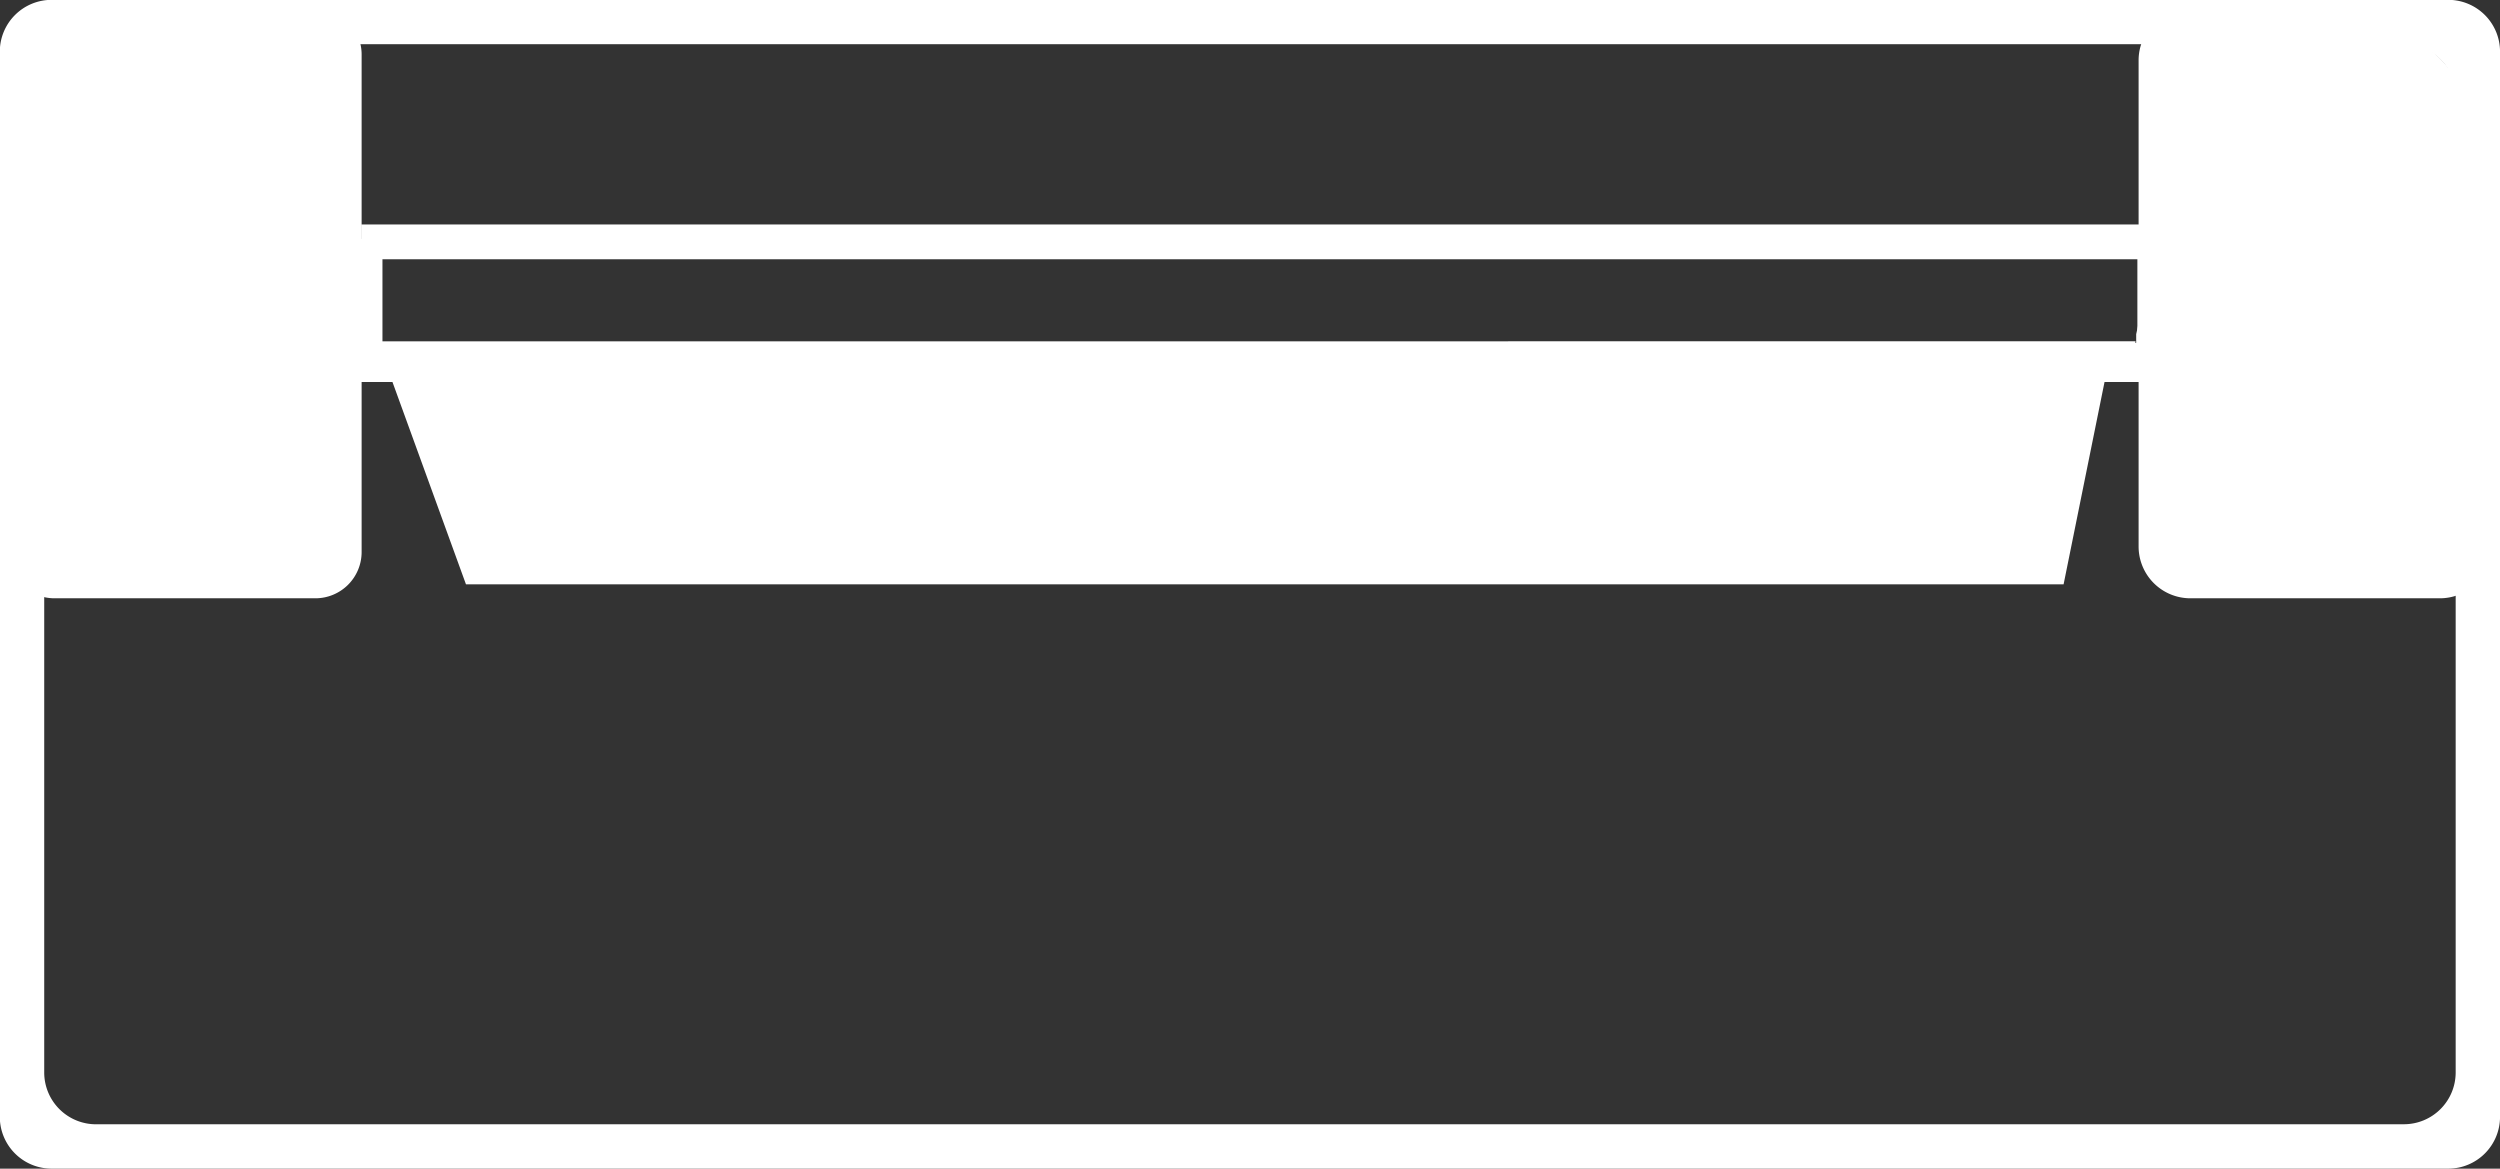 <svg id="Group_974" data-name="Group 974" xmlns="http://www.w3.org/2000/svg" width="67.563" height="31.583" viewBox="0 0 67.563 31.583">
  <rect x="0" y="0" width="67.563" height="31.583" fill="#333333" stroke="none"/>
  <g id="Group_886" data-name="Group 886">
    <path id="Path_3231" data-name="Path 3231" d="M2982.065,2204.265h-64.774a1.4,1.4,0,0,1-1.4-1.394v-28.793a1.4,1.4,0,0,1,1.4-1.4h64.774a1.4,1.4,0,0,1,1.395,1.4v28.793A1.4,1.4,0,0,1,2982.065,2204.265Zm-63.574-1.2h62.375a1.4,1.4,0,0,0,1.395-1.395v-26.394a1.4,1.4,0,0,0-1.395-1.4h-62.375a1.4,1.4,0,0,0-1.4,1.4v26.394A1.4,1.4,0,0,0,2918.491,2203.066Z" transform="translate(-2915.896 -2172.682)" fill="#fff"/>
  </g>
  <g id="Group_887" data-name="Group 887" transform="translate(0.223 0.223)">
    <path id="Path_3232" data-name="Path 3232" d="M2924.475,2188.907h-7.05a1.249,1.249,0,0,1-1.25-1.25V2174.21a1.249,1.249,0,0,1,1.25-1.25h7.05a1.25,1.25,0,0,1,1.25,1.25v13.447A1.25,1.25,0,0,1,2924.475,2188.907Zm-6.3-.754h5.541a1.25,1.25,0,0,0,1.25-1.25v-11.938a1.25,1.25,0,0,0-1.25-1.25h-5.541a1.25,1.25,0,0,0-1.25,1.25V2186.9A1.25,1.25,0,0,0,2918.179,2188.153Z" transform="translate(-2916.175 -2172.961)" fill="#fff"/>
  </g>
  <g id="Group_888" data-name="Group 888" transform="translate(57.792 0.223)">
    <path id="Path_3233" data-name="Path 3233" d="M2996.321,2188.907h-6.742a1.4,1.4,0,0,1-1.4-1.4v-13.138a1.4,1.4,0,0,1,1.4-1.4h6.742a1.4,1.4,0,0,1,1.4,1.4V2187.5A1.4,1.4,0,0,1,2996.321,2188.907Zm-5.987-.754h5.233a1.4,1.4,0,0,0,1.4-1.4v-11.63a1.4,1.4,0,0,0-1.4-1.4h-5.233a1.4,1.4,0,0,0-1.4,1.4v11.63A1.4,1.4,0,0,0,2990.333,2188.153Z" transform="translate(-2988.175 -2172.961)" fill="#fff"/>
  </g>
  <g id="Group_889" data-name="Group 889" transform="translate(8.995 6.067)">
    <path id="Path_3234" data-name="Path 3234" d="M2987.472,2184.212v-.234l-.051.234Z" transform="translate(-2939.228 -2181.013)" fill="none"/>
    <path id="Path_3235" data-name="Path 3235" d="M2927.146,2180.933l.27.69v-.69Z" transform="translate(-2927.146 -2180.403)" fill="#fff"/>
    <path id="Path_3236" data-name="Path 3236" d="M2931.11,2191.472h43.176l1.189-5.877h-46.5Z" transform="translate(-2927.512 -2181.747)" fill="#fff"/>
    <path id="Path_3237" data-name="Path 3237" d="M2927.484,2184.833h1.548l-1.548-3.037Z" transform="translate(-2927.214 -2180.576)" fill="#fff"/>
    <path id="Path_3238" data-name="Path 3238" d="M2976.517,2180.271h-49.033v.529h48.5l-.53,2.435v.234h-.051l-.23,1.059h1.339Z" transform="translate(-2926.718 -2180.271)" fill="#fff"/>
    <path id="Path_3239" data-name="Path 3239" d="M2928.555,2183.7v-2.219h47.427v1.976l.535-2.525h-49.033v.716l1.2,3.15H2975.7l.233-1.1Z" transform="translate(-2927.214 -2180.542)" fill="#fff"/>
  </g>
  <rect id="Rectangle_352" data-name="Rectangle 352" width="8.538" height="14.934" rx="1" transform="translate(0.977 0.977)" fill="#fff"/>
  <rect id="Rectangle_353" data-name="Rectangle 353" width="8.538" height="14.934" rx="2" transform="translate(58.049 0.977)" fill="#fff"/>
</svg>
